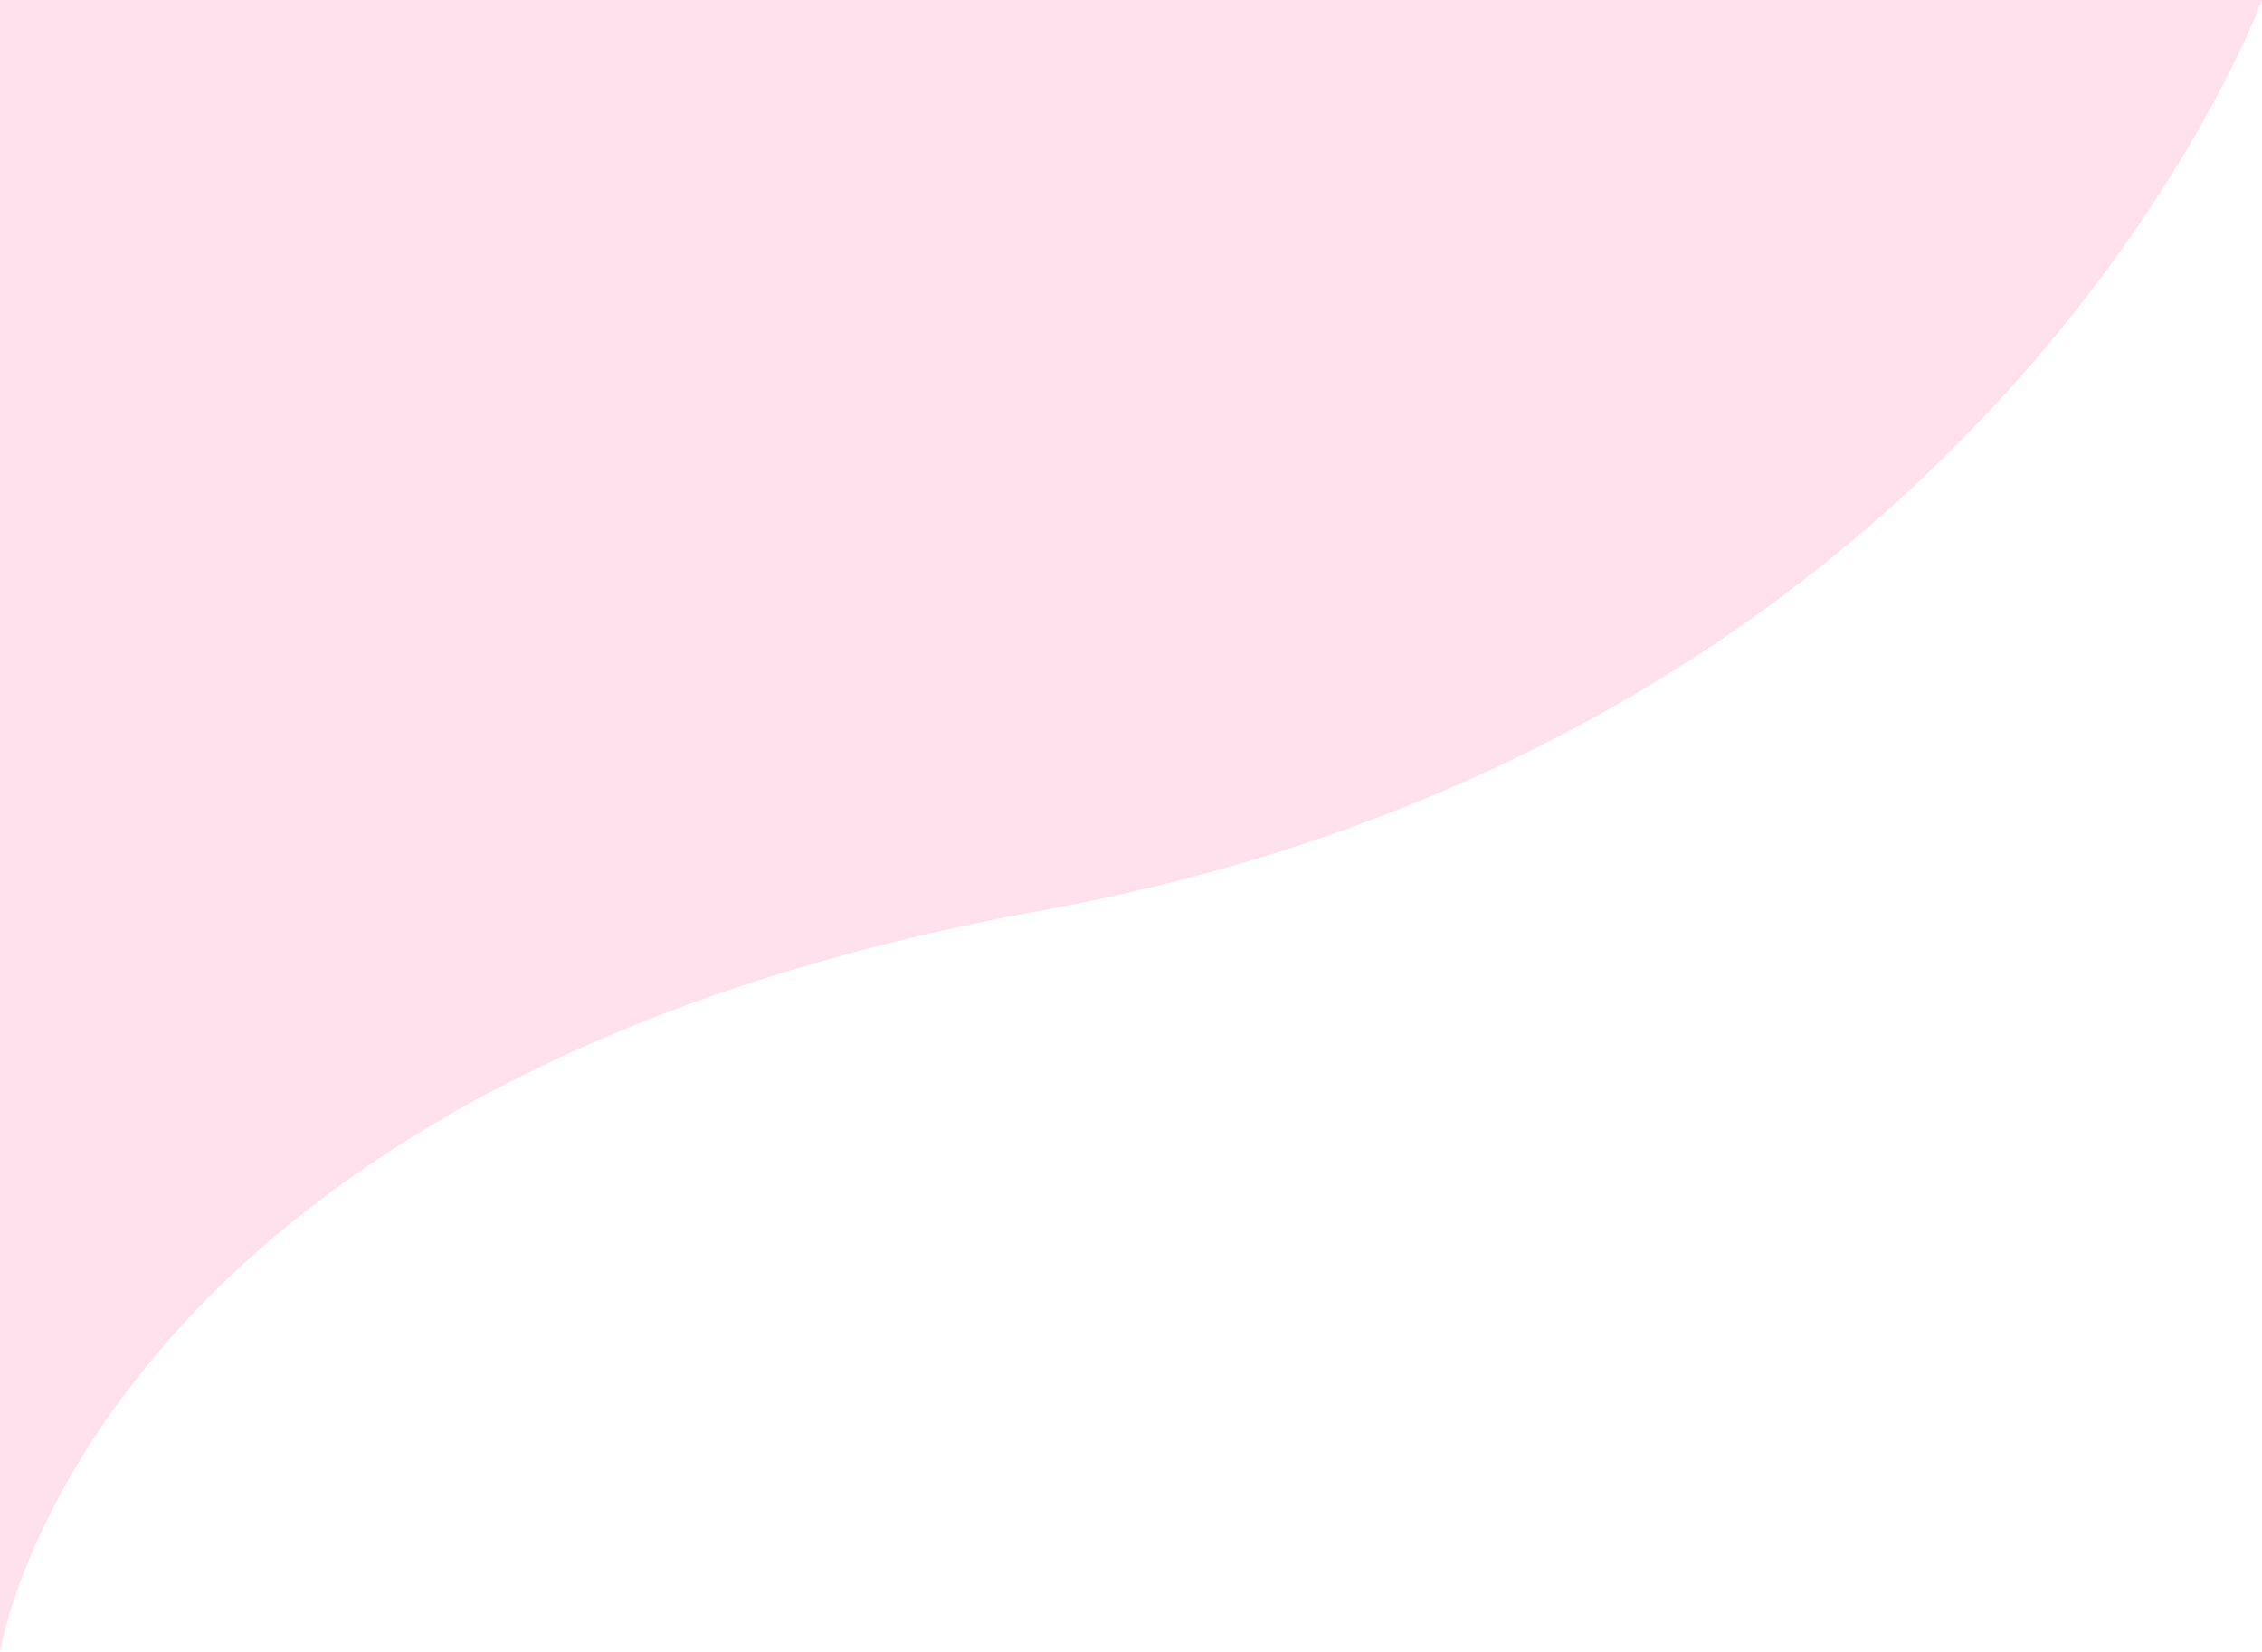 <svg width="423" height="309" viewBox="0 0 423 309" fill="none" xmlns="http://www.w3.org/2000/svg">
<path d="M194.58 170.315C16.475 202.756 0 309 0 309V0H423C423 0 372.685 137.874 194.58 170.315Z" fill="#FF98C6" fill-opacity="0.29"/>
</svg>
